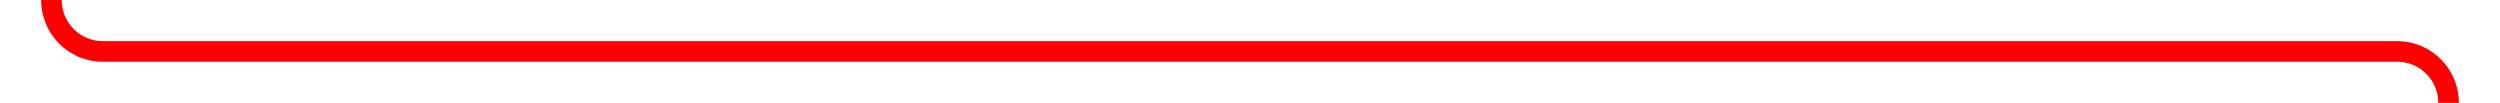 ﻿<?xml version="1.0" encoding="utf-8"?>
<svg version="1.1" xmlns:xlink="http://www.w3.org/1999/xlink" width="243px" height="10px" preserveAspectRatio="xMinYMid meet" viewBox="386 1135  243 8" xmlns="http://www.w3.org/2000/svg">
  <path d="M 501 884  L 396 884  A 5 5 0 0 0 391 889 L 391 1134  A 5 5 0 0 0 396 1139 L 619 1139  A 5 5 0 0 1 624 1144 L 624 1205  " stroke-width="2" stroke="#ff0000" fill="none" />
  <path d="M 616.4 1204  L 624 1211  L 631.6 1204  L 616.4 1204  Z " fill-rule="nonzero" fill="#ff0000" stroke="none" />
</svg>